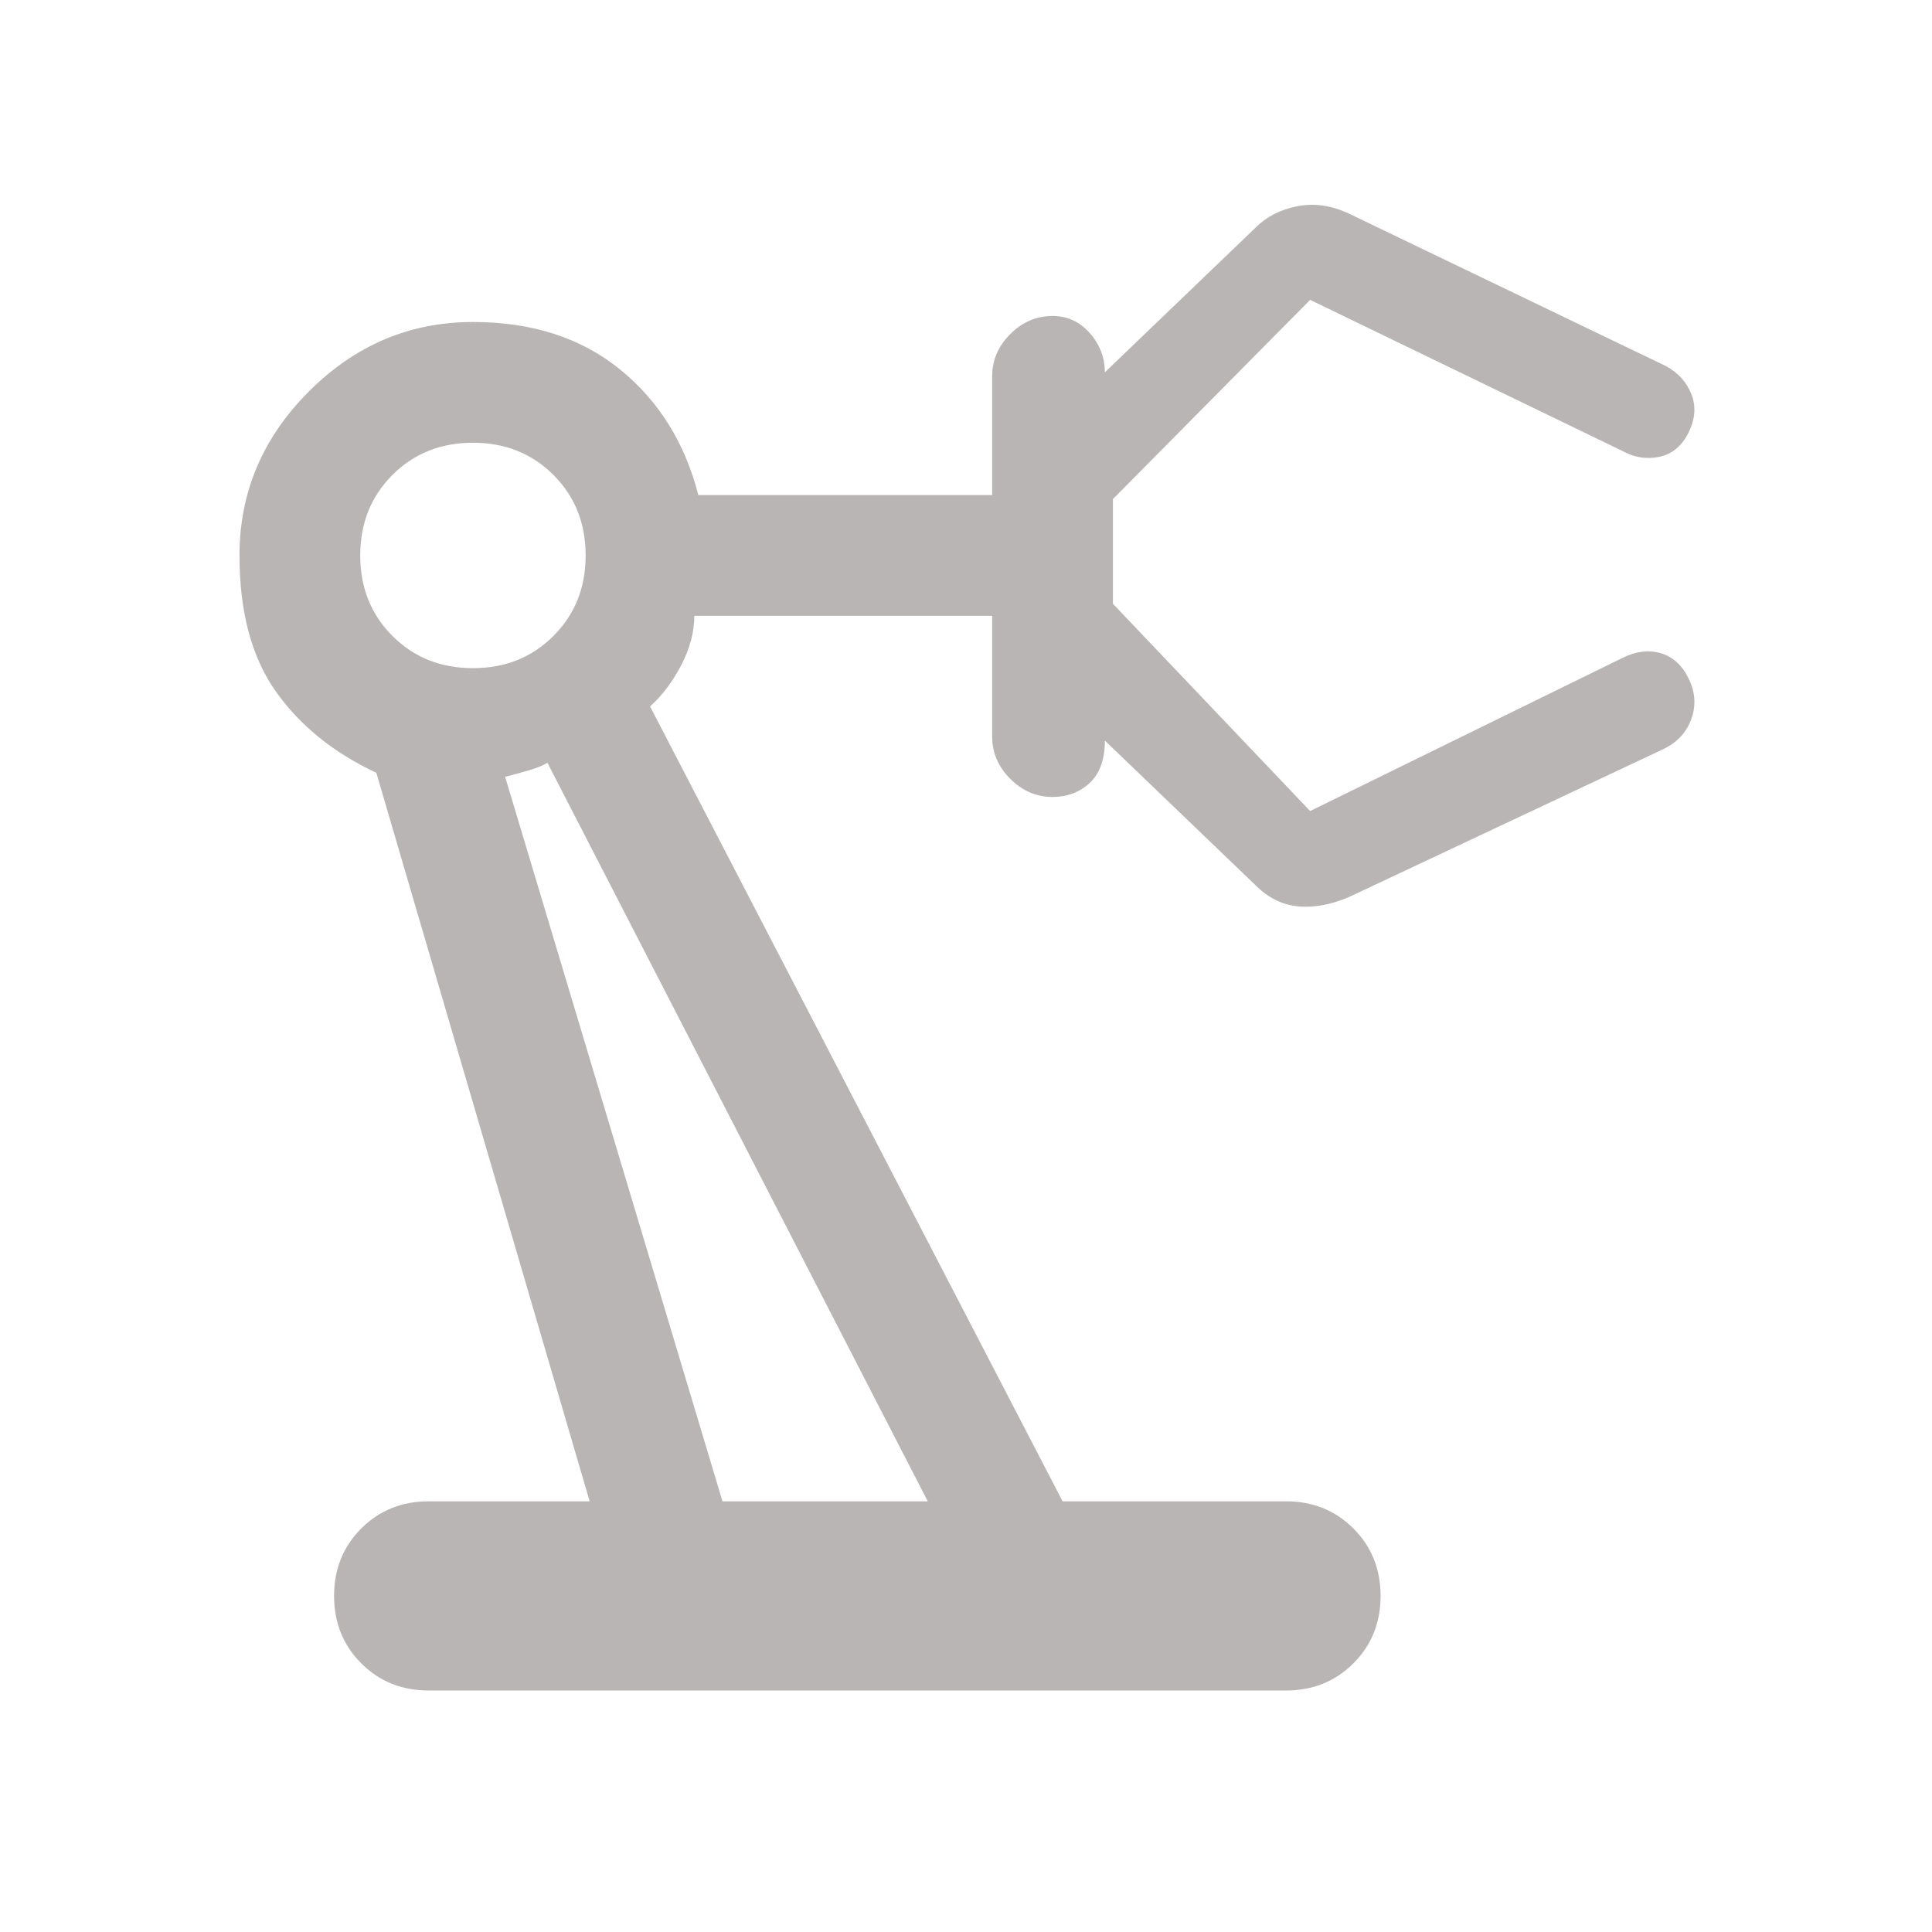 <svg class="service-icon" xmlns="http://www.w3.org/2000/svg" width="106" height="106" fill="#bab5b5" viewBox="0 -960 960 960"><path d="M213-120q-20 0-33.5-13.5T166-167q0-20 13.5-33.5T213-214h80L187-576q-32-15-50-40.5T119-684q0-47 34.5-81.5T235-800q44 0 73 23.5t39 62.5h146v-59q0-12 9-21t21-9q11 0 18.5 8.5T549-775l75-72q8-8 20.5-10.5T670-854l158 76q9 5 12.5 14t-1.5 19q-5 10-14.5 12t-18.5-3l-155-75-98 99v52l98 103 155-76q10-5 19-2.5t14 12.5q5 10 1.5 20T827-588l-153 72q-14 7-27 6.5T624-520l-75-72q0 14-7.5 21t-18.5 7q-12 0-21-9t-9-21v-60H345q0 12-6.5 24.5T323-609l205 395h111q20 0 33.5 13.5T686-167q0 20-13.5 33.5T639-120H213Zm22-508q24 0 40-16t16-40q0-24-16-40t-40-16q-24 0-40 16t-16 40q0 24 16 40t40 16Zm124 414h102L272-581q-3 2-10 4t-11 3l108 360Zm102 0Z"/></svg>